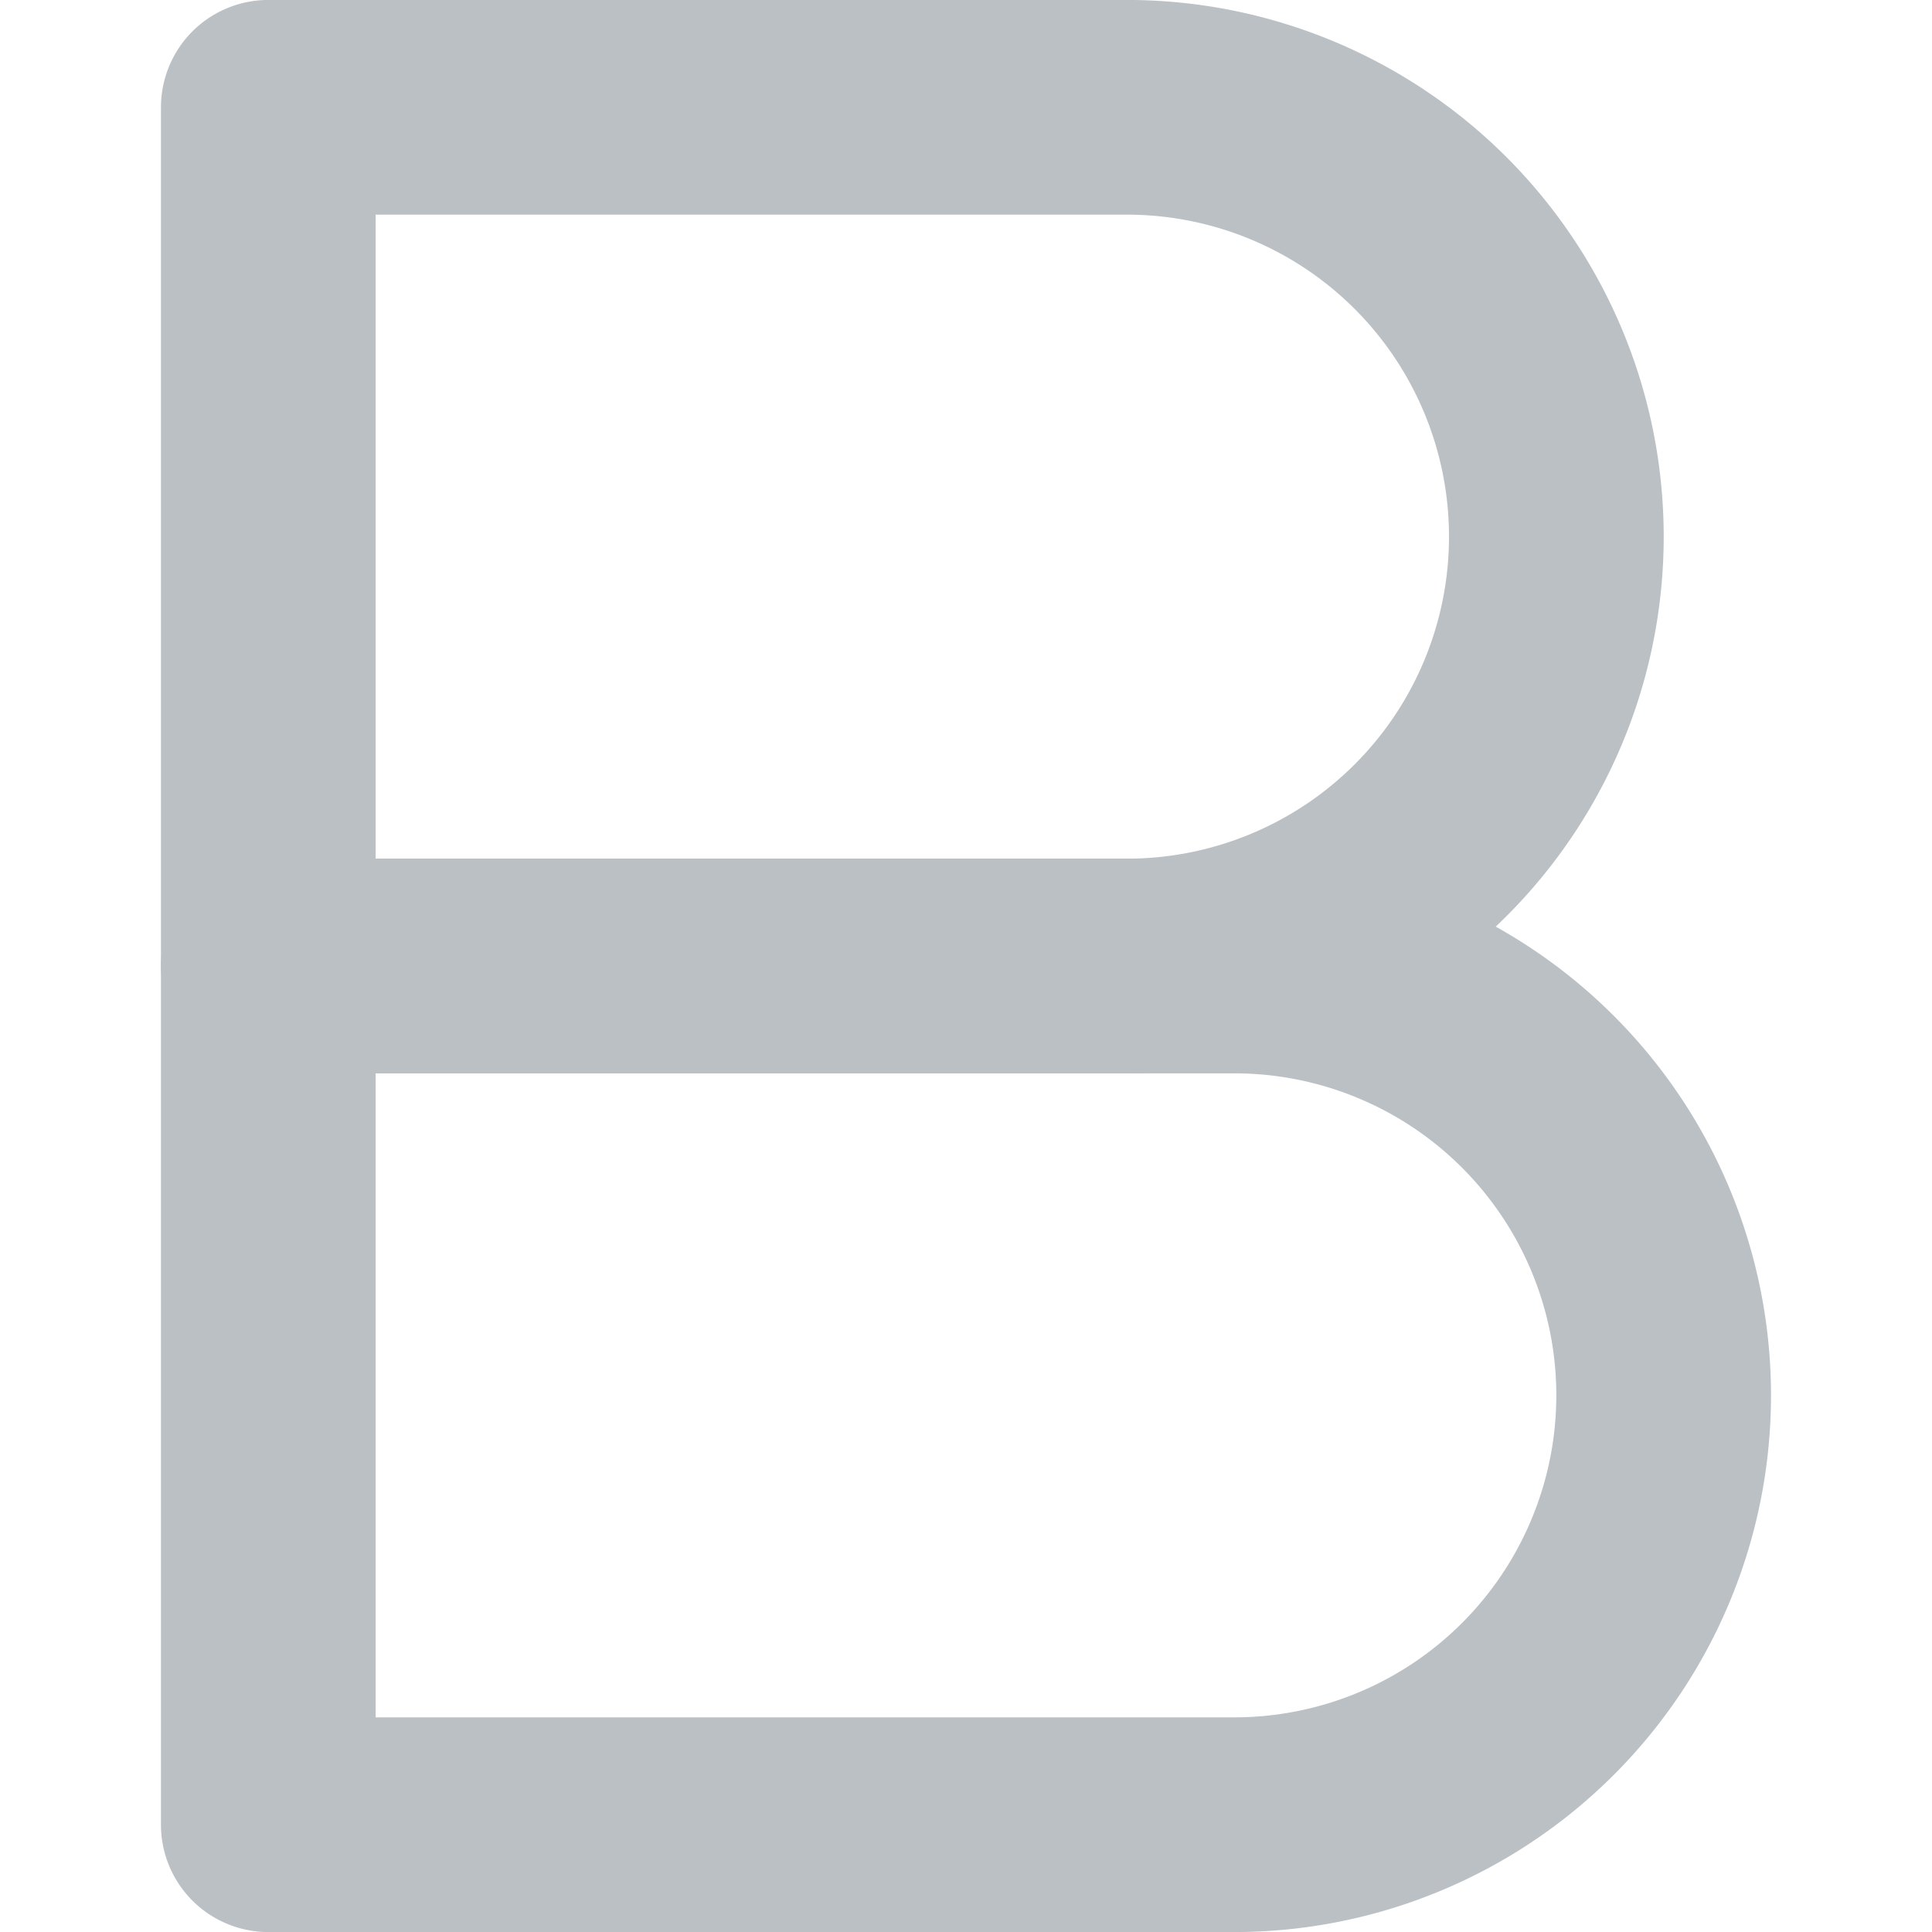 <svg xmlns="http://www.w3.org/2000/svg" xmlns:xlink="http://www.w3.org/1999/xlink" width="24" height="24" viewBox="0 0 24 24"><defs><style>.a{fill:#fff;}.b{clip-path:url(#a);}.c{fill:none;stroke:#bbc0c5;stroke-linecap:round;stroke-linejoin:round;stroke-width:2.667px;}</style><clipPath id="a"><rect class="a" width="24" height="24" transform="translate(24 24)"/></clipPath></defs><g class="b" transform="translate(-24 -24)"><g transform="translate(19.333 20)"><path class="c" d="M8,5.333H18.667a5.333,5.333,0,0,1,0,10.667H8Z"/><path class="c" d="M8,16H20a5.333,5.333,0,0,1,0,10.667H8Z"/></g></g></svg>